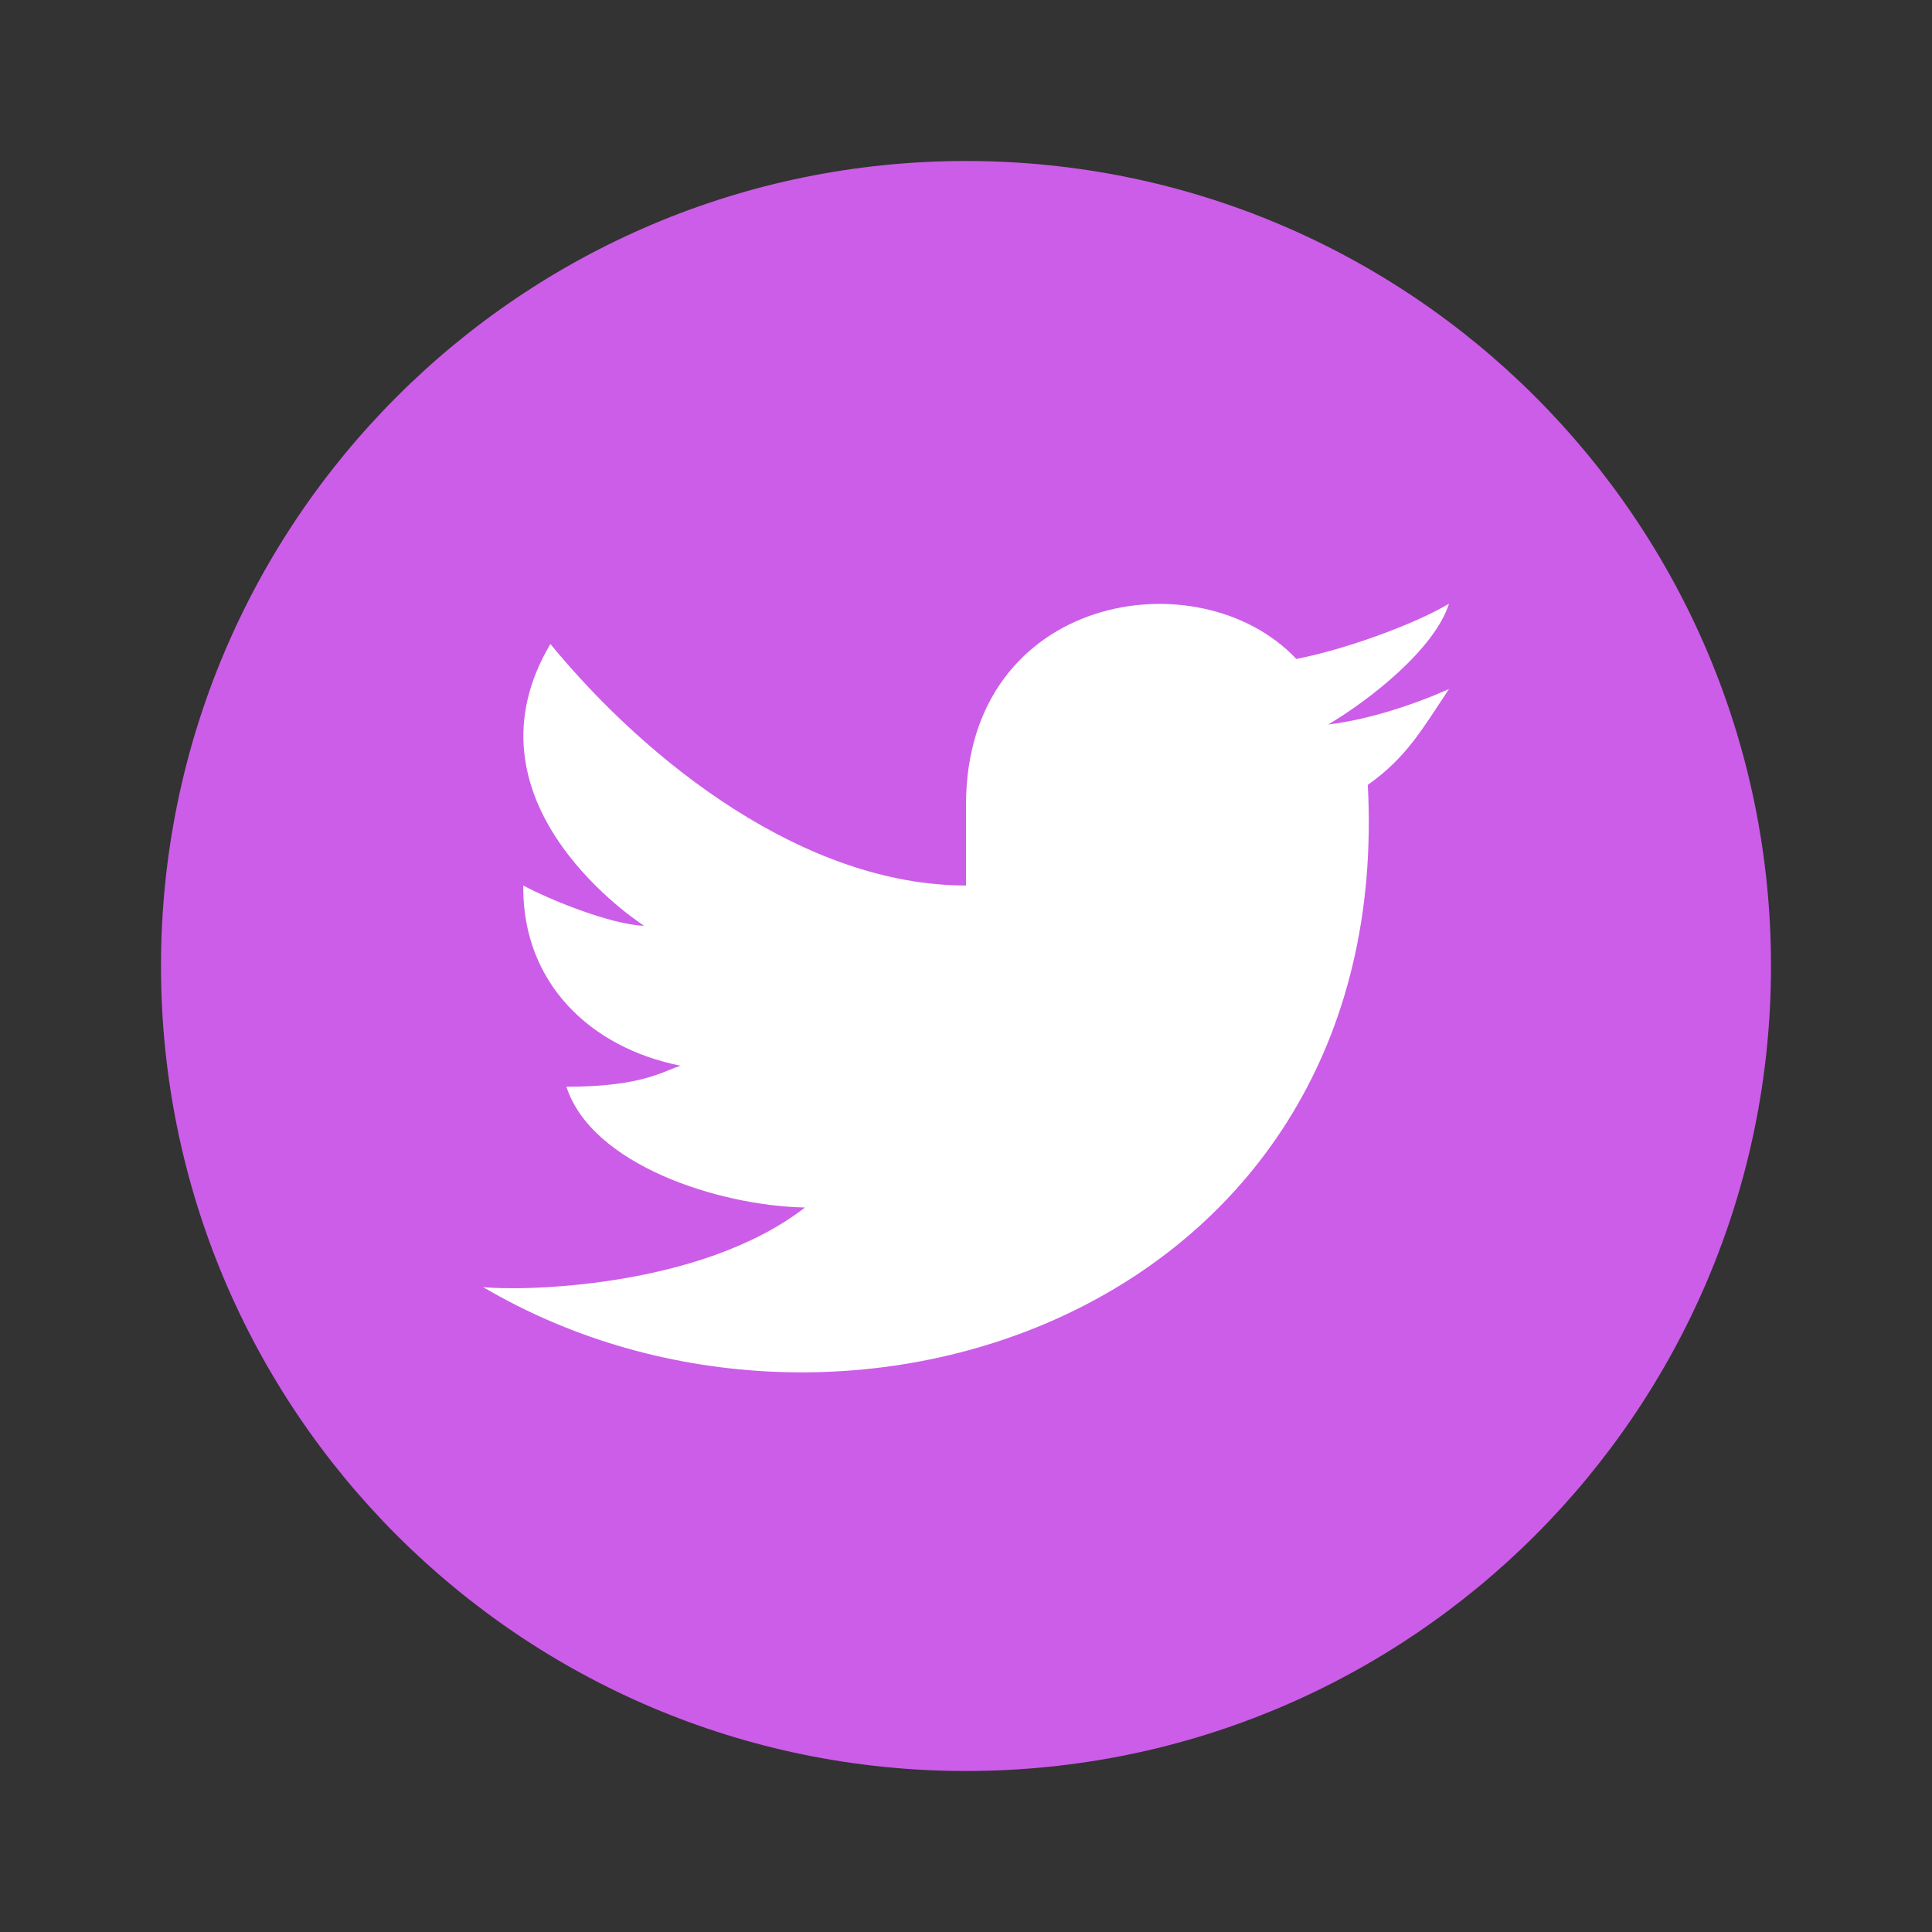 <?xml version="1.0" encoding="UTF-8"?>
<svg xmlns="http://www.w3.org/2000/svg" xmlns:xlink="http://www.w3.org/1999/xlink" viewBox="0 0 96 96" width="96px" height="96px">
<rect x="0" y="0" width="96" height="96" fill="#333333" stroke="none"/>
<g id="surface128332423">
<path style=" stroke:none;fill-rule:nonzero;fill:rgb(80%,36.471%,90.98%);fill-opacity:1;" d="M 48 8 C 25.906 8 8 25.906 8 48 C 8 70.094 25.906 88 48 88 C 70.094 88 88 70.094 88 48 C 88 25.906 70.094 8 48 8 Z M 48 8 "/>
<path style=" stroke:none;fill-rule:nonzero;fill:rgb(100%,100%,100%);fill-opacity:1;" d="M 72 34.238 C 70.234 35.023 68.004 35.758 66 36 C 68.035 34.793 71.266 32.277 72 30 C 70.098 31.117 66.656 32.312 64.414 32.742 C 59.578 27.617 48 29.512 48 40 L 48 44 C 40 44 32.199 37.906 27.348 32 C 22.84 39.613 31.062 45.379 32 46 C 30.387 45.949 27.328 44.719 26 44 C 26 44.031 26 44.07 26 44.113 C 26 48.848 29.32 52.062 33.824 52.957 C 33.004 53.184 32 54 28.145 54 C 29.395 57.871 35.691 59.914 40 60 C 34.766 64.059 25.746 64.156 24 63.953 C 41.977 74.531 69.34 64.98 67.965 39 C 69.898 37.637 70.684 36.207 72 34.238 "/>
</g>
</svg>
